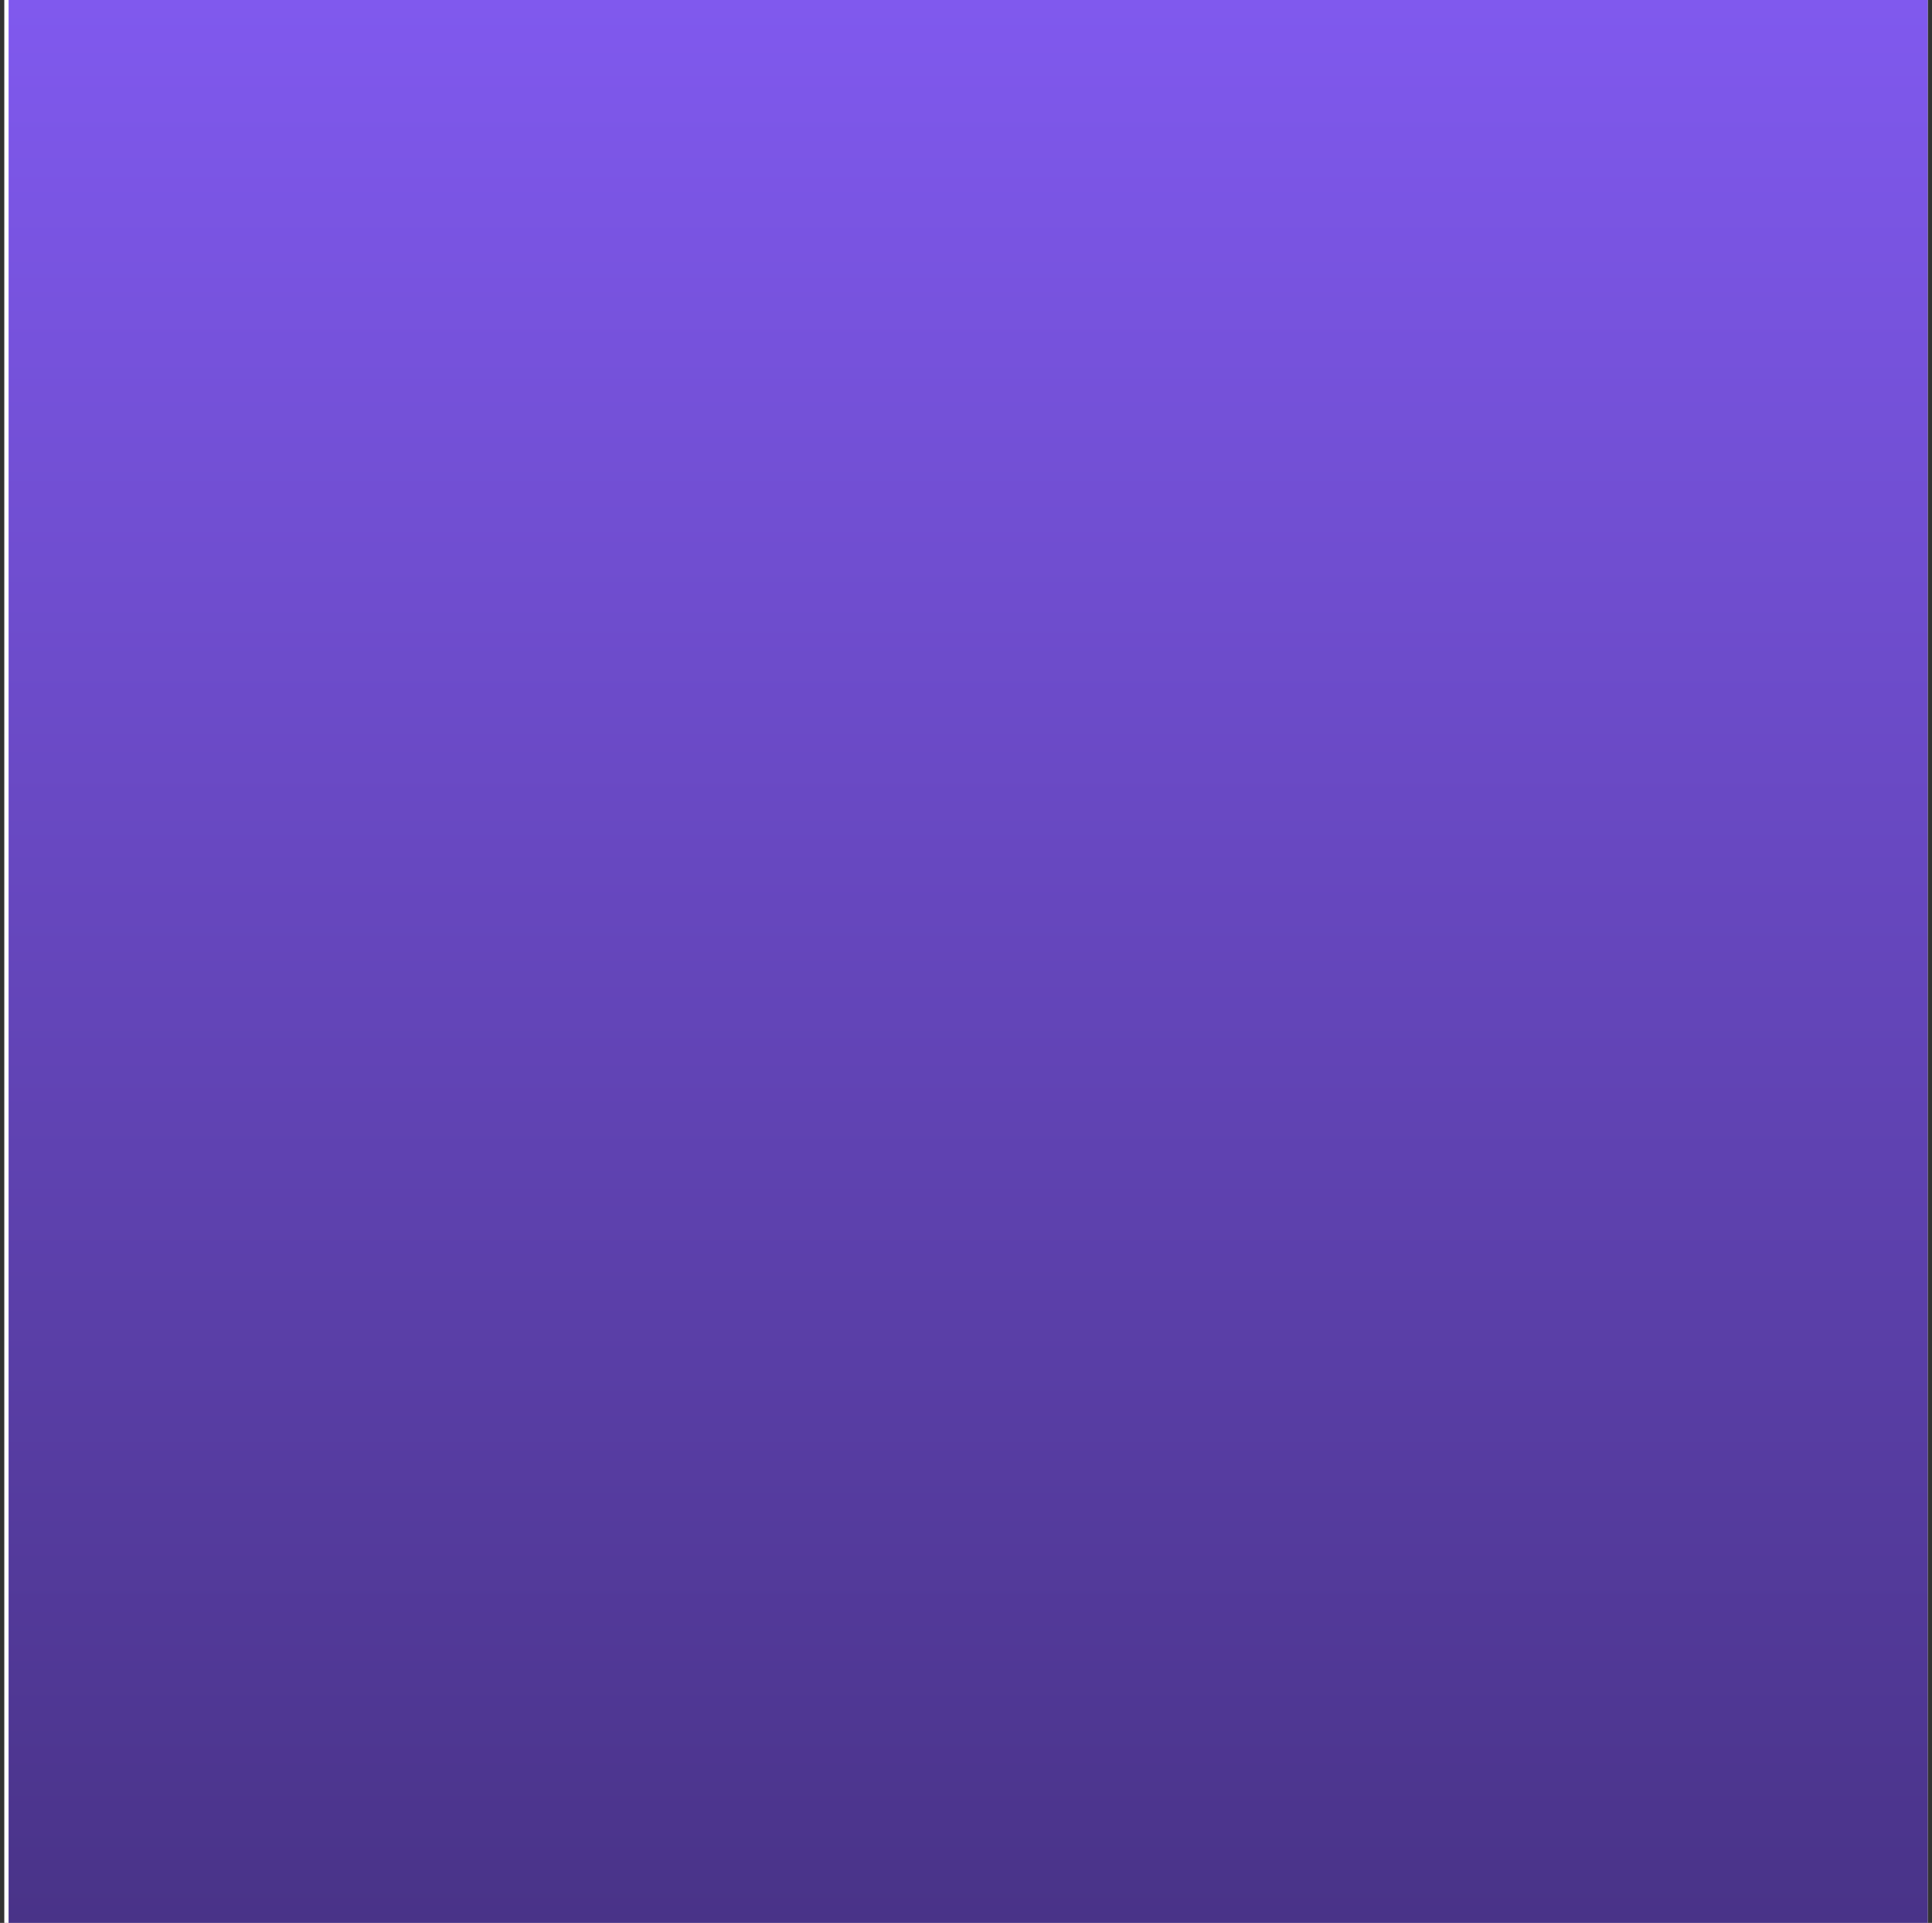 <svg xmlns="http://www.w3.org/2000/svg" fill="none" viewBox="0 0 225 224"><rect x="0" y="0" width="225" height="224" fill="#333333" stroke="none"/><g clip-path="url(#a)"><path fill="#fff" d="M224.5 0H.5v224h224V0Z"/><path fill="#060606" d="M85.26 24.22H79.2v6.05h6.06v-6.05Zm6.05 0h-6.05v6.05h6.05v-6.05Zm6.05 0h-6.05v6.05h6.05v-6.05Zm24.22 0h-6.05v6.05h6.05v-6.05Zm6.06 0h-6.06v6.05h6.06v-6.05Zm24.21 0h-6.05v6.05h6.05v-6.05Zm-60.54 6.05h-6.05v6.05h6.05v-6.05Zm6.05 0h-6.05v6.05h6.05v-6.05Zm36.33 0h-6.05v6.05h6.05v-6.05ZM79.2 36.32h-6.05v6.06h6.05v-6.06Zm6.06 0H79.2v6.06h6.06v-6.06Zm30.27 0h-6.06v6.06h6.06v-6.06Zm12.11 0h-6.06v6.06h6.06v-6.06Zm12.1 0h-6.05v6.06h6.05v-6.06Zm6.06 0h-6.06v6.06h6.06v-6.06Z"/><path fill="#060606" d="M151.85 36.32h-6.05v6.06h6.05v-6.06ZM79.2 42.38h-6.05v6.05h6.05v-6.05Zm12.11 0h-6.05v6.05h6.05v-6.05Zm6.05 0h-6.05v6.05h6.05v-6.05Zm30.28 0h-6.06v6.05h6.06v-6.05Zm6.05 0h-6.05v6.05h6.05v-6.05Zm6.05 0h-6.05v6.05h6.05v-6.05Zm12.11 0h-6.05v6.05h6.05v-6.05ZM79.2 48.43h-6.05v6.06h6.05v-6.06Zm12.11 0h-6.05v6.06h6.05v-6.06Zm12.11 0h-6.06v6.06h6.06v-6.06Zm6.05 0h-6.05v6.06h6.05v-6.06Zm6.06 0h-6.06v6.06h6.06v-6.06Zm6.05 0h-6.05v6.06h6.05v-6.06Zm18.16 0h-6.05v6.06h6.05v-6.06Zm12.11 0h-6.05v6.06h6.05v-6.06ZM79.2 54.49h-6.05v6.05h6.05V54.5Zm6.06 0H79.2v6.05h6.06V54.5Zm6.05 0h-6.05v6.05h6.05V54.5Zm12.11 0h-6.06v6.05h6.06V54.5Zm6.05 0h-6.05v6.05h6.05V54.5Zm6.06 0h-6.06v6.05h6.06V54.5Zm6.05 0h-6.05v6.05h6.05V54.5Zm6.06 0h-6.06v6.05h6.06V54.5Zm6.05 0h-6.05v6.05h6.05V54.5Zm12.11 0h-6.06v6.05h6.06V54.5Zm-66.6 6.05h-6.05v6.05h6.05v-6.05Zm12.11 0h-6.05v6.05h6.05v-6.05Zm12.11 0h-6.06v6.05h6.06v-6.05Zm12.11 0h-6.06v6.05h6.06v-6.05Zm12.11 0h-6.06v6.05h6.06v-6.05Zm12.1 0h-6.05v6.05h6.05v-6.05Zm12.11 0h-6.05v6.05h6.05v-6.05Z"/><path fill="#060606" d="M79.2 66.6h-6.05v6.05h6.05v-6.06Zm12.11 0h-6.05v6.05h6.05v-6.06Zm12.11 0h-6.06v6.05h6.06v-6.06Zm6.05 0h-6.05v6.05h6.05v-6.06Zm12.11 0h-6.05v6.05h6.05v-6.06Zm24.22 0h-6.06v6.05h6.06v-6.06Z"/><path fill="#060606" d="M151.85 66.6h-6.05v6.05h6.05v-6.06ZM30.77 72.65h-6.05v6.05h6.05v-6.05Zm12.11 0h-6.06v6.05h6.06v-6.05Zm6.05 0h-6.05v6.05h6.05v-6.05Zm6.06 0h-6.06v6.05H55v-6.05Zm6.05 0H55v6.05h6.05v-6.05Z"/><path fill="#060606" d="M67.1 72.65h-6.06v6.05h6.05v-6.05Zm48.43 0h-6.06v6.05h6.06v-6.05Zm6.05 0h-6.05v6.05h6.05v-6.05Zm30.27 0h-6.05v6.05h6.05v-6.05Zm12.11 0h-6.06v6.05h6.06v-6.05Zm6.05 0h-6.05v6.05H170v-6.05Z"/><path fill="#060606" d="M176.07 72.65H170v6.05h6.06v-6.05Zm6.05 0h-6.05v6.05h6.05v-6.05Zm6.06 0h-6.06v6.05h6.06v-6.05ZM30.77 78.7h-6.05v6.06h6.05V78.7Zm18.16 0h-6.05v6.06h6.05V78.7Zm6.06 0h-6.06v6.06H55V78.7Zm18.16 0h-6.06v6.06h6.06V78.7Zm6.05 0h-6.05v6.06h6.05V78.7Zm6.06 0H79.2v6.06h6.06V78.7Zm12.1 0h-6.05v6.06h6.05V78.7Zm6.06 0h-6.06v6.06h6.06V78.7Zm18.16 0h-6.05v6.06h6.05V78.7Zm6.06 0h-6.06v6.06h6.06V78.7Zm36.32 0h-6.06v6.06h6.06V78.7Z"/><path fill="#060606" d="M170.01 78.7h-6.05v6.06H170V78.7Z"/><path fill="#060606" d="M176.07 78.7H170v6.06h6.06V78.7Zm6.05 0h-6.05v6.06h6.05V78.7Zm12.11 0h-6.05v6.06h6.05V78.7ZM36.82 84.76h-6.05v6.05h6.05v-6.05Zm6.06 0h-6.06v6.05h6.06v-6.05Zm18.16 0H55v6.05h6.05v-6.05Z"/><path fill="#060606" d="M67.1 84.76h-6.06v6.05h6.05v-6.05Zm24.21 0h-6.05v6.05h6.05v-6.05Zm6.05 0h-6.05v6.05h6.05v-6.05Zm6.06 0h-6.06v6.05h6.06v-6.05Zm30.27 0h-6.05v6.05h6.05v-6.05Zm12.11 0h-6.06v6.05h6.06v-6.05Zm12.1 0h-6.05v6.05h6.06v-6.05Zm12.11 0h-6.05v6.05H170v-6.05Zm12.11 0h-6.05v6.05h6.05v-6.05Zm6.06 0h-6.06v6.05h6.06v-6.05ZM30.77 90.81h-6.05v6.05h6.05v-6.05Zm18.16 0h-6.05v6.05h6.05v-6.05Zm6.06 0h-6.06v6.05H55v-6.05Zm18.16 0h-6.06v6.05h6.06v-6.05Zm6.05 0h-6.05v6.05h6.05v-6.05Zm6.06 0H79.2v6.05h6.06v-6.05Zm12.1 0h-6.05v6.05h6.05v-6.05Zm18.17 0h-6.06v6.05h6.06v-6.05Zm12.11 0h-6.06v6.05h6.06v-6.05Zm12.1 0h-6.05v6.05h6.05v-6.05Zm6.06 0h-6.06v6.05h6.06v-6.05Z"/><path fill="#060606" d="M151.85 90.81h-6.05v6.05h6.05v-6.05Zm6.05 0h-6.05v6.05h6.06v-6.05Z"/><path fill="#060606" d="M163.96 90.81h-6.06v6.05h6.06v-6.05Z"/><path fill="#060606" d="M170.01 90.81h-6.05v6.05H170v-6.05Z"/><path fill="#060606" d="M176.07 90.81H170v6.05h6.06v-6.05Zm6.05 0h-6.05v6.05h6.05v-6.05Zm18.16 0h-6.05v6.05h6.05v-6.05Zm-157.4 6.05h-6.06v6.06h6.06v-6.06Zm6.05 0h-6.05v6.06h6.05v-6.06Zm6.06 0h-6.06v6.06H55v-6.06Zm6.05 0H55v6.06h6.05v-6.06Z"/><path fill="#060606" d="M67.1 96.86h-6.06v6.06h6.05v-6.06Zm12.1 0h-6.05v6.06h6.05v-6.06Zm12.11 0h-6.05v6.06h6.05v-6.06Zm72.65 0h-6.06v6.06h6.06v-6.06Zm6.05 0h-6.05v6.06H170v-6.06Zm-139.24 6.06h-6.05v6.05h6.05v-6.05Zm12.11 0h-6.06v6.05h6.06v-6.05Zm30.27 0h-6.06v6.05h6.06v-6.05Zm6.05 0h-6.05v6.05h6.05v-6.05Zm6.06 0H79.2v6.05h6.06v-6.05Zm6.05 0h-6.05v6.05h6.05v-6.05Zm6.05 0h-6.05v6.05h6.05v-6.05Zm12.11 0h-6.05v6.05h6.05v-6.05Zm6.06 0h-6.06v6.05h6.06v-6.05Zm6.05 0h-6.05v6.05h6.05v-6.05Zm18.16 0h-6.05v6.05h6.05v-6.05Zm12.11 0h-6.05v6.05h6.05v-6.05Zm6.05 0h-6.05v6.05h6.06v-6.05Z"/><path fill="#060606" d="M163.96 102.92h-6.06v6.05h6.06v-6.05Z"/><path fill="#060606" d="M170.01 102.92h-6.05v6.05H170v-6.05Z"/><path fill="#060606" d="M176.07 102.92H170v6.05h6.06v-6.05Zm6.05 0h-6.05v6.05h6.05v-6.05Zm12.11 0h-6.05v6.05h6.05v-6.05Zm-151.35 6.05h-6.06v6.06h6.06v-6.06Zm6.05 0h-6.05v6.06h6.05v-6.06Zm6.06 0h-6.06v6.06H55v-6.06Zm12.11 0h-6.06v6.06h6.05v-6.06Zm12.1 0h-6.05v6.06h6.05v-6.06Zm6.06 0H79.2v6.06h6.06v-6.06Zm12.1 0h-6.05v6.06h6.05v-6.06Zm12.11 0h-6.05v6.06h6.05v-6.06Zm6.06 0h-6.06v6.06h6.06v-6.06Zm6.05 0h-6.05v6.06h6.05v-6.06Zm12.11 0h-6.05v6.06h6.05v-6.06Zm18.16 0h-6.05v6.06h6.05v-6.06Zm18.16 0h-6.05v6.06H170v-6.06Zm12.11 0h-6.05v6.06h6.05v-6.06Zm6.06 0h-6.06v6.06h6.06v-6.06Z"/><path fill="#060606" d="M194.23 108.97h-6.05v6.06h6.05v-6.06Zm6.05 0h-6.05v6.06h6.05v-6.06Zm-169.51 6.06h-6.05v6.05h6.05v-6.05Zm24.22 0h-6.06v6.05H55v-6.05Zm6.05 0H55v6.05h6.05v-6.05Zm12.11 0h-6.06v6.05h6.06v-6.05Zm12.11 0H79.2v6.05h6.06v-6.05Zm12.1 0h-6.05v6.05h6.05v-6.05Zm12.11 0h-6.05v6.05h6.05v-6.05Zm12.11 0h-6.05v6.05h6.05v-6.05Zm18.16 0h-6.05v6.05h6.05v-6.05Zm6.06 0h-6.06v6.05h6.06v-6.05Z"/><path fill="#060606" d="M151.85 115.03h-6.05v6.05h6.05v-6.05Zm12.11 0h-6.06v6.05h6.06v-6.05Zm6.05 0h-6.05v6.05H170v-6.05Z"/><path fill="#060606" d="M176.07 115.03H170v6.05h6.06v-6.05Zm18.16 0h-6.05v6.05h6.05v-6.05Zm6.05 0h-6.05v6.05h6.05v-6.05Zm-163.46 6.05h-6.05v6.06h6.05v-6.06Zm12.11 0h-6.05v6.06h6.05v-6.06Zm6.06 0h-6.06v6.06H55v-6.06Zm6.05 0H55v6.06h6.05v-6.06Z"/><path fill="#060606" d="M67.1 121.08h-6.06v6.06h6.05v-6.06Z"/><path fill="#060606" d="M73.15 121.08h-6.06v6.06h6.06v-6.06Zm6.05 0h-6.05v6.06h6.05v-6.06Zm24.22 0h-6.06v6.06h6.06v-6.06Zm12.11 0h-6.06v6.06h6.06v-6.06Zm6.05 0h-6.05v6.06h6.05v-6.06Zm6.06 0h-6.06v6.06h6.06v-6.06Zm42.37 0h-6.05v6.06H170v-6.06Zm-139.24 6.06h-6.05v6.05h6.05v-6.05Zm24.22 0h-6.06v6.05H55v-6.05Zm18.16 0h-6.06v6.05h6.06v-6.05Zm6.05 0h-6.05v6.05h6.05v-6.05Zm6.06 0H79.2v6.05h6.06v-6.05Zm42.38 0h-6.06v6.05h6.06v-6.05Zm12.1 0h-6.05v6.05h6.05v-6.05Zm12.11 0h-6.05v6.05h6.05v-6.05Zm12.11 0h-6.06v6.05h6.06v-6.05Zm6.05 0h-6.05v6.05H170v-6.05Z"/><path fill="#060606" d="M176.07 127.14H170v6.05h6.06v-6.05Zm6.05 0h-6.05v6.05h6.05v-6.05Zm18.16 0h-6.05v6.05h6.05v-6.05Zm-169.51 6.05h-6.05v6.05h6.05v-6.05Zm24.22 0h-6.06v6.05H55v-6.05Zm12.11 0h-6.06v6.05h6.05v-6.05Z"/><path fill="#060606" d="M73.15 133.19h-6.06v6.05h6.06v-6.05Zm6.05 0h-6.05v6.05h6.05v-6.05Zm6.06 0H79.2v6.05h6.06v-6.05Zm6.05 0h-6.05v6.05h6.05v-6.05Zm12.11 0h-6.06v6.05h6.06v-6.05Zm30.27 0h-6.05v6.05h6.05v-6.05Zm36.32 0h-6.05v6.05H170v-6.05Zm12.11 0h-6.05v6.05h6.05v-6.05Zm6.06 0h-6.06v6.05h6.06v-6.05Zm12.1 0h-6.05v6.05h6.05v-6.05Zm-169.51 6.05h-6.05v6.06h6.05v-6.06Zm12.11 0h-6.06v6.06h6.06v-6.06Zm42.38 0H79.2v6.06h6.06v-6.06Zm12.1 0h-6.05v6.06h6.05v-6.06Zm18.17 0h-6.06v6.06h6.06v-6.06Zm18.16 0h-6.05v6.06h6.05v-6.06Zm12.11 0h-6.06v6.06h6.06v-6.06Z"/><path fill="#060606" d="M151.85 139.24h-6.05v6.06h6.05v-6.06Zm6.05 0h-6.05v6.06h6.06v-6.06Z"/><path fill="#060606" d="M163.96 139.24h-6.06v6.06h6.06v-6.06Z"/><path fill="#060606" d="M170.01 139.24h-6.05v6.06H170v-6.06Z"/><path fill="#060606" d="M176.07 139.24H170v6.06h6.06v-6.06Zm-145.3 6.06h-6.05v6.05h6.05v-6.05Zm12.11 0h-6.06v6.05h6.06v-6.05Zm6.05 0h-6.05v6.05h6.05v-6.05Zm18.17 0h-6.06v6.05h6.05v-6.05Z"/><path fill="#060606" d="M73.15 145.3h-6.06v6.05h6.06v-6.05Zm24.21 0h-6.05v6.05h6.05v-6.05Zm6.06 0h-6.06v6.05h6.06v-6.05Zm18.16 0h-6.05v6.05h6.05v-6.05Zm6.06 0h-6.06v6.05h6.06v-6.05Zm12.1 0h-6.05v6.05h6.05v-6.05Zm12.11 0h-6.05v6.05h6.05v-6.05Zm6.05 0h-6.05v6.05h6.06v-6.05Z"/><path fill="#060606" d="M163.96 145.3h-6.06v6.05h6.06v-6.05Z"/><path fill="#060606" d="M170.01 145.3h-6.05v6.05H170v-6.05Z"/><path fill="#060606" d="M176.07 145.3H170v6.05h6.06v-6.05Zm6.05 0h-6.05v6.05h6.05v-6.05Zm6.06 0h-6.06v6.05h6.06v-6.05Z"/><path fill="#060606" d="M194.23 145.3h-6.05v6.05h6.05v-6.05ZM79.2 151.35h-6.05v6.06h6.05v-6.06Zm6.06 0H79.2v6.06h6.06v-6.06Zm6.05 0h-6.05v6.06h6.05v-6.06Zm12.11 0h-6.06v6.06h6.06v-6.06Zm6.05 0h-6.05v6.06h6.05v-6.06Zm6.06 0h-6.06v6.06h6.06v-6.06Zm6.05 0h-6.05v6.06h6.05v-6.06Zm6.06 0h-6.06v6.06h6.06v-6.06Zm24.21 0h-6.05v6.06h6.05v-6.06Zm24.22 0H170v6.06h6.06v-6.06Z"/><path fill="#060606" d="M194.23 151.35h-6.05v6.06h6.05v-6.06ZM85.26 157.4H79.2v6.06h6.06v-6.06Zm6.05 0h-6.05v6.06h6.05v-6.06Zm6.05 0h-6.05v6.06h6.05v-6.06Zm12.11 0h-6.05v6.06h6.05v-6.06Zm6.06 0h-6.06v6.06h6.06v-6.06Zm18.16 0h-6.05v6.06h6.05v-6.06Zm6.05 0h-6.05v6.06h6.05v-6.06Zm12.11 0h-6.05v6.06h6.05v-6.06Zm12.11 0h-6.06v6.06h6.06v-6.06Zm12.11 0H170v6.06h6.06v-6.06Zm6.05 0h-6.05v6.06h6.05v-6.06Z"/><path fill="#060606" d="M188.18 157.4h-6.06v6.06h6.06v-6.06ZM79.2 163.46h-6.05v6.05h6.05v-6.05Zm6.06 0H79.2v6.05h6.06v-6.05Zm12.1 0h-6.05v6.05h6.05v-6.05Zm6.06 0h-6.06v6.05h6.06v-6.05Zm6.05 0h-6.05v6.05h6.05v-6.05Zm18.17 0h-6.06v6.05h6.06v-6.05Zm6.05 0h-6.05v6.05h6.05v-6.05Zm6.05 0h-6.05v6.05h6.05v-6.05Zm6.06 0h-6.06v6.05h6.06v-6.05Z"/><path fill="#060606" d="M151.85 163.46h-6.05v6.05h6.05v-6.05Zm24.22 0H170v6.05h6.06v-6.05Zm12.11 0h-6.06v6.05h6.06v-6.05Z"/><path fill="#060606" d="M194.23 163.46h-6.05v6.05h6.05v-6.05Zm6.05 0h-6.05v6.05h6.05v-6.05ZM79.2 169.51h-6.05v6.06h6.05v-6.06Zm6.06 0H79.2v6.06h6.06v-6.06Zm12.1 0h-6.05v6.06h6.05v-6.06Zm6.06 0h-6.06v6.06h6.06v-6.06Zm12.11 0h-6.06v6.06h6.06v-6.06Zm6.05 0h-6.05v6.06h6.05v-6.06Zm6.06 0h-6.06v6.06h6.06v-6.06Zm6.05 0h-6.05v6.06h6.05v-6.06Zm12.11 0h-6.06v6.06h6.06v-6.06Z"/><path fill="#060606" d="M151.85 169.51h-6.05v6.06h6.05v-6.06Zm6.05 0h-6.05v6.06h6.06v-6.06Z"/><path fill="#060606" d="M163.96 169.51h-6.06v6.06h6.06v-6.06Z"/><path fill="#060606" d="M170.01 169.51h-6.05v6.06H170v-6.06Z"/><path fill="#060606" d="M176.07 169.51H170v6.06h6.06v-6.06Zm12.11 0h-6.06v6.06h6.06v-6.06Z"/><path fill="#060606" d="M194.23 169.51h-6.05v6.06h6.05v-6.06Zm6.05 0h-6.05v6.06h6.05v-6.06ZM79.2 175.57h-6.05v6.05h6.05v-6.05Zm12.11 0h-6.05v6.05h6.05v-6.05Zm6.05 0h-6.05v6.05h6.05v-6.05Zm12.11 0h-6.05v6.05h6.05v-6.05Zm18.17 0h-6.06v6.05h6.06v-6.05Zm12.1 0h-6.05v6.05h6.05v-6.05Zm12.11 0h-6.05v6.05h6.05v-6.05Zm12.11 0h-6.06v6.05h6.06v-6.05Z"/><path fill="#060606" d="M170.01 175.57h-6.05v6.05H170v-6.05Zm-90.81 6.05h-6.05v6.06h6.05v-6.06Zm12.11 0h-6.05v6.06h6.05v-6.06Zm6.05 0h-6.05v6.06h6.05v-6.06Zm18.17 0h-6.06v6.06h6.06v-6.06Zm18.16 0h-6.05v6.06h6.05v-6.06Zm12.11 0h-6.06v6.06h6.06v-6.06Zm18.16 0h-6.06v6.06h6.06v-6.06Z"/><path fill="#060606" d="M170.01 181.62h-6.05v6.06H170v-6.06Zm18.17 0h-6.06v6.06h6.06v-6.06Z"/><path fill="#060606" d="M194.23 181.62h-6.05v6.06h6.05v-6.06Zm-78.7 6.06h-6.06v6.05h6.06v-6.05Zm12.11 0h-6.06v6.05h6.06v-6.05Zm12.1 0h-6.05v6.05h6.05v-6.05Zm12.11 0h-6.05v6.05h6.05v-6.05Zm30.27 0h-6.05v6.05h6.05v-6.05Zm6.06 0h-6.06v6.05h6.06v-6.05Zm12.1 0h-6.05v6.05h6.05v-6.05ZM79.2 193.73h-6.05v6.05h6.05v-6.05Zm6.06 0H79.2v6.05h6.06v-6.05Zm6.05 0h-6.05v6.05h6.05v-6.05Zm30.27 0h-6.05v6.05h6.05v-6.05Z"/><path fill="#060606" d="M127.64 193.73h-6.06v6.05h6.06v-6.05Zm6.05 0h-6.05v6.05h6.05v-6.05Zm6.05 0h-6.05v6.05h6.05v-6.05Zm24.22 0h-6.06v6.05h6.06v-6.05Zm12.11 0H170v6.05h6.06v-6.05Zm6.05 0h-6.05v6.05h6.05v-6.05Zm6.06 0h-6.06v6.05h6.06v-6.05ZM67.1 24.22H24.71v42.37h42.37V24.22Z"/><path fill="#fff" d="M61.04 30.27H30.77v30.27h30.27V30.27Z"/><path fill="#060606" d="M200.28 24.22H157.9v42.37h42.38V24.22Z"/><path fill="#fff" d="M194.23 30.27h-30.27v30.27h30.27V30.27Z"/><path fill="#060606" d="M54.99 36.32H36.82V54.5H55V36.32Zm133.19 0H170V54.5h18.17V36.32ZM67.1 157.4H24.71v42.38h42.37V157.4Z"/><path fill="#fff" d="M61.04 163.46H30.77v30.27h30.27v-30.27Z"/><path fill="#060606" d="M54.99 169.51H36.82v18.17H55V169.5Z"/><path fill="url(#b)" d="M1 0h224v224H1z" style="mix-blend-mode:lighten"/></g><defs><linearGradient id="b" x1="113" x2="113" y1="0" y2="224" gradientUnits="userSpaceOnUse"><stop stop-color="#8059EE"/><stop offset="1" stop-color="#493388"/></linearGradient><clipPath id="a"><path fill="#fff" d="M.5 0h224v224H.5z"/></clipPath></defs></svg>